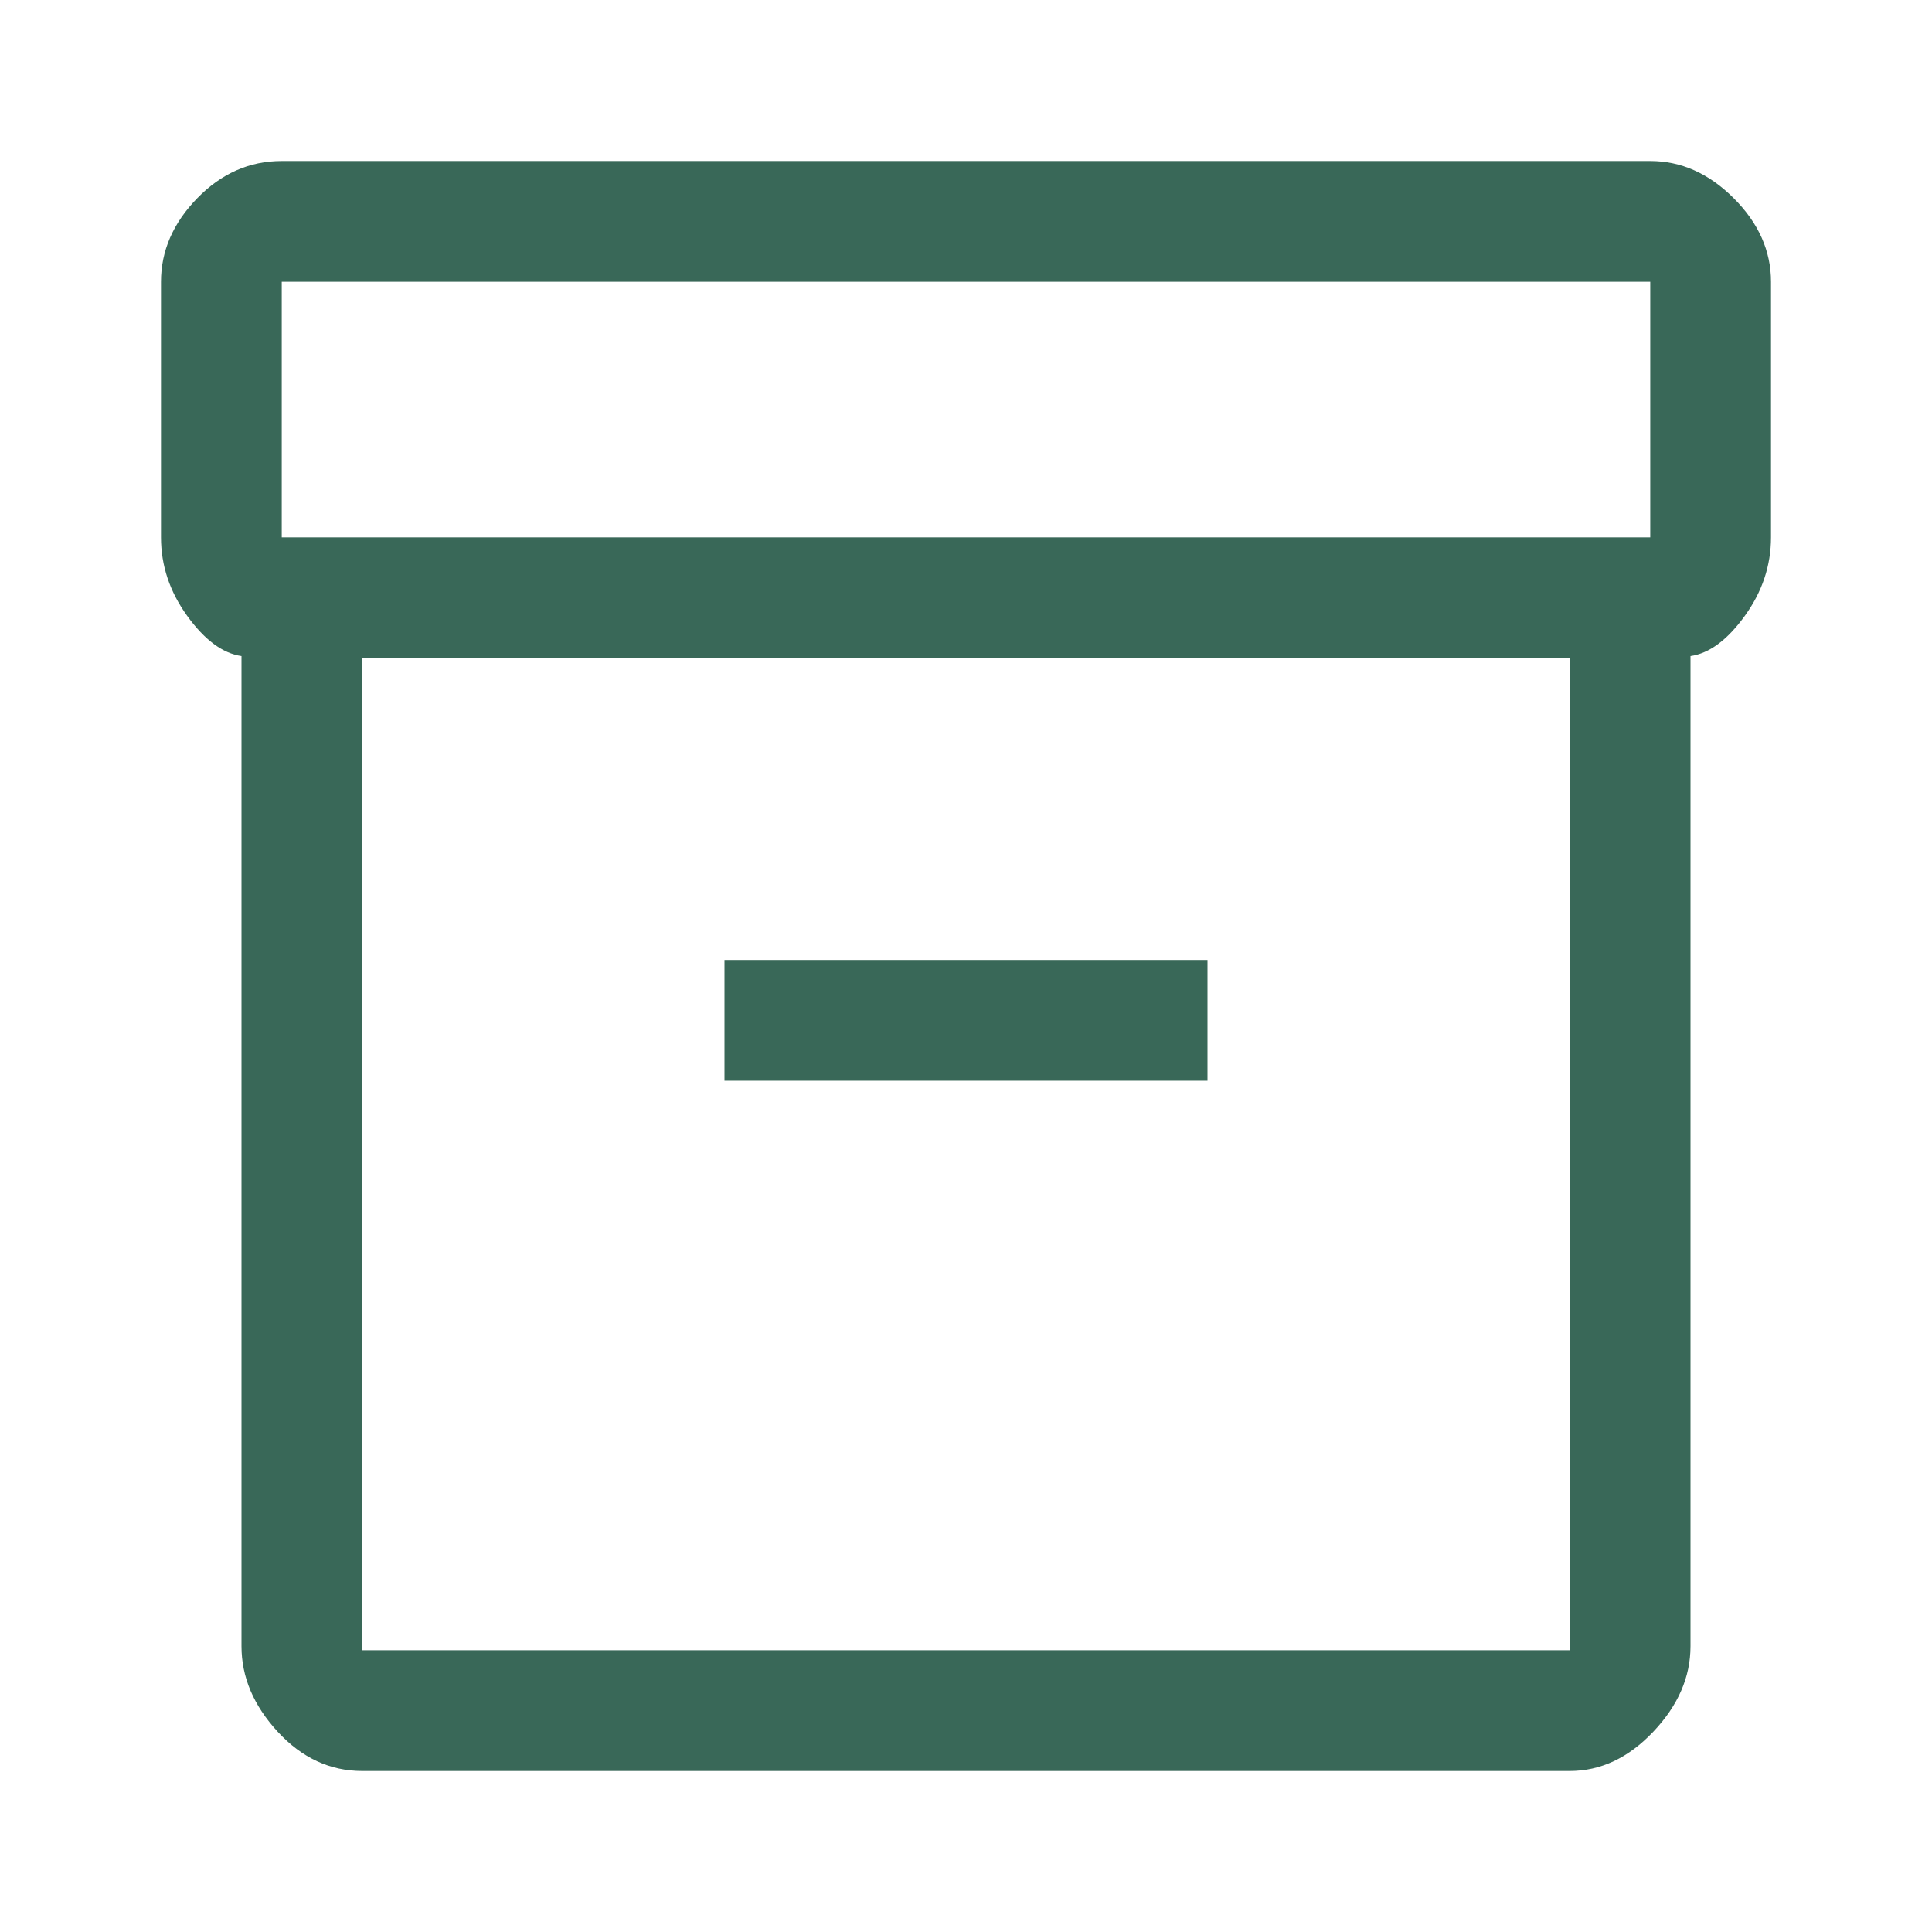 <svg xmlns="http://www.w3.org/2000/svg" height="48" width="48"><path fill="#396858" d="M6 40.9V16.3q-.7-.1-1.35-1Q4 14.4 4 13.35V7q0-1.15.9-2.075Q5.8 4 7 4h34q1.15 0 2.075.925Q44 5.85 44 7v6.35q0 1.05-.65 1.95-.65.9-1.35 1v24.6q0 1.15-.925 2.125Q40.15 44 39 44H9q-1.2 0-2.1-.975Q6 42.05 6 40.9Zm3-24.55V41h30V16.35Zm32-3V7H7v6.35Zm-23 13.5h12v-3H18ZM9 41V16.35 41Z"/></svg>